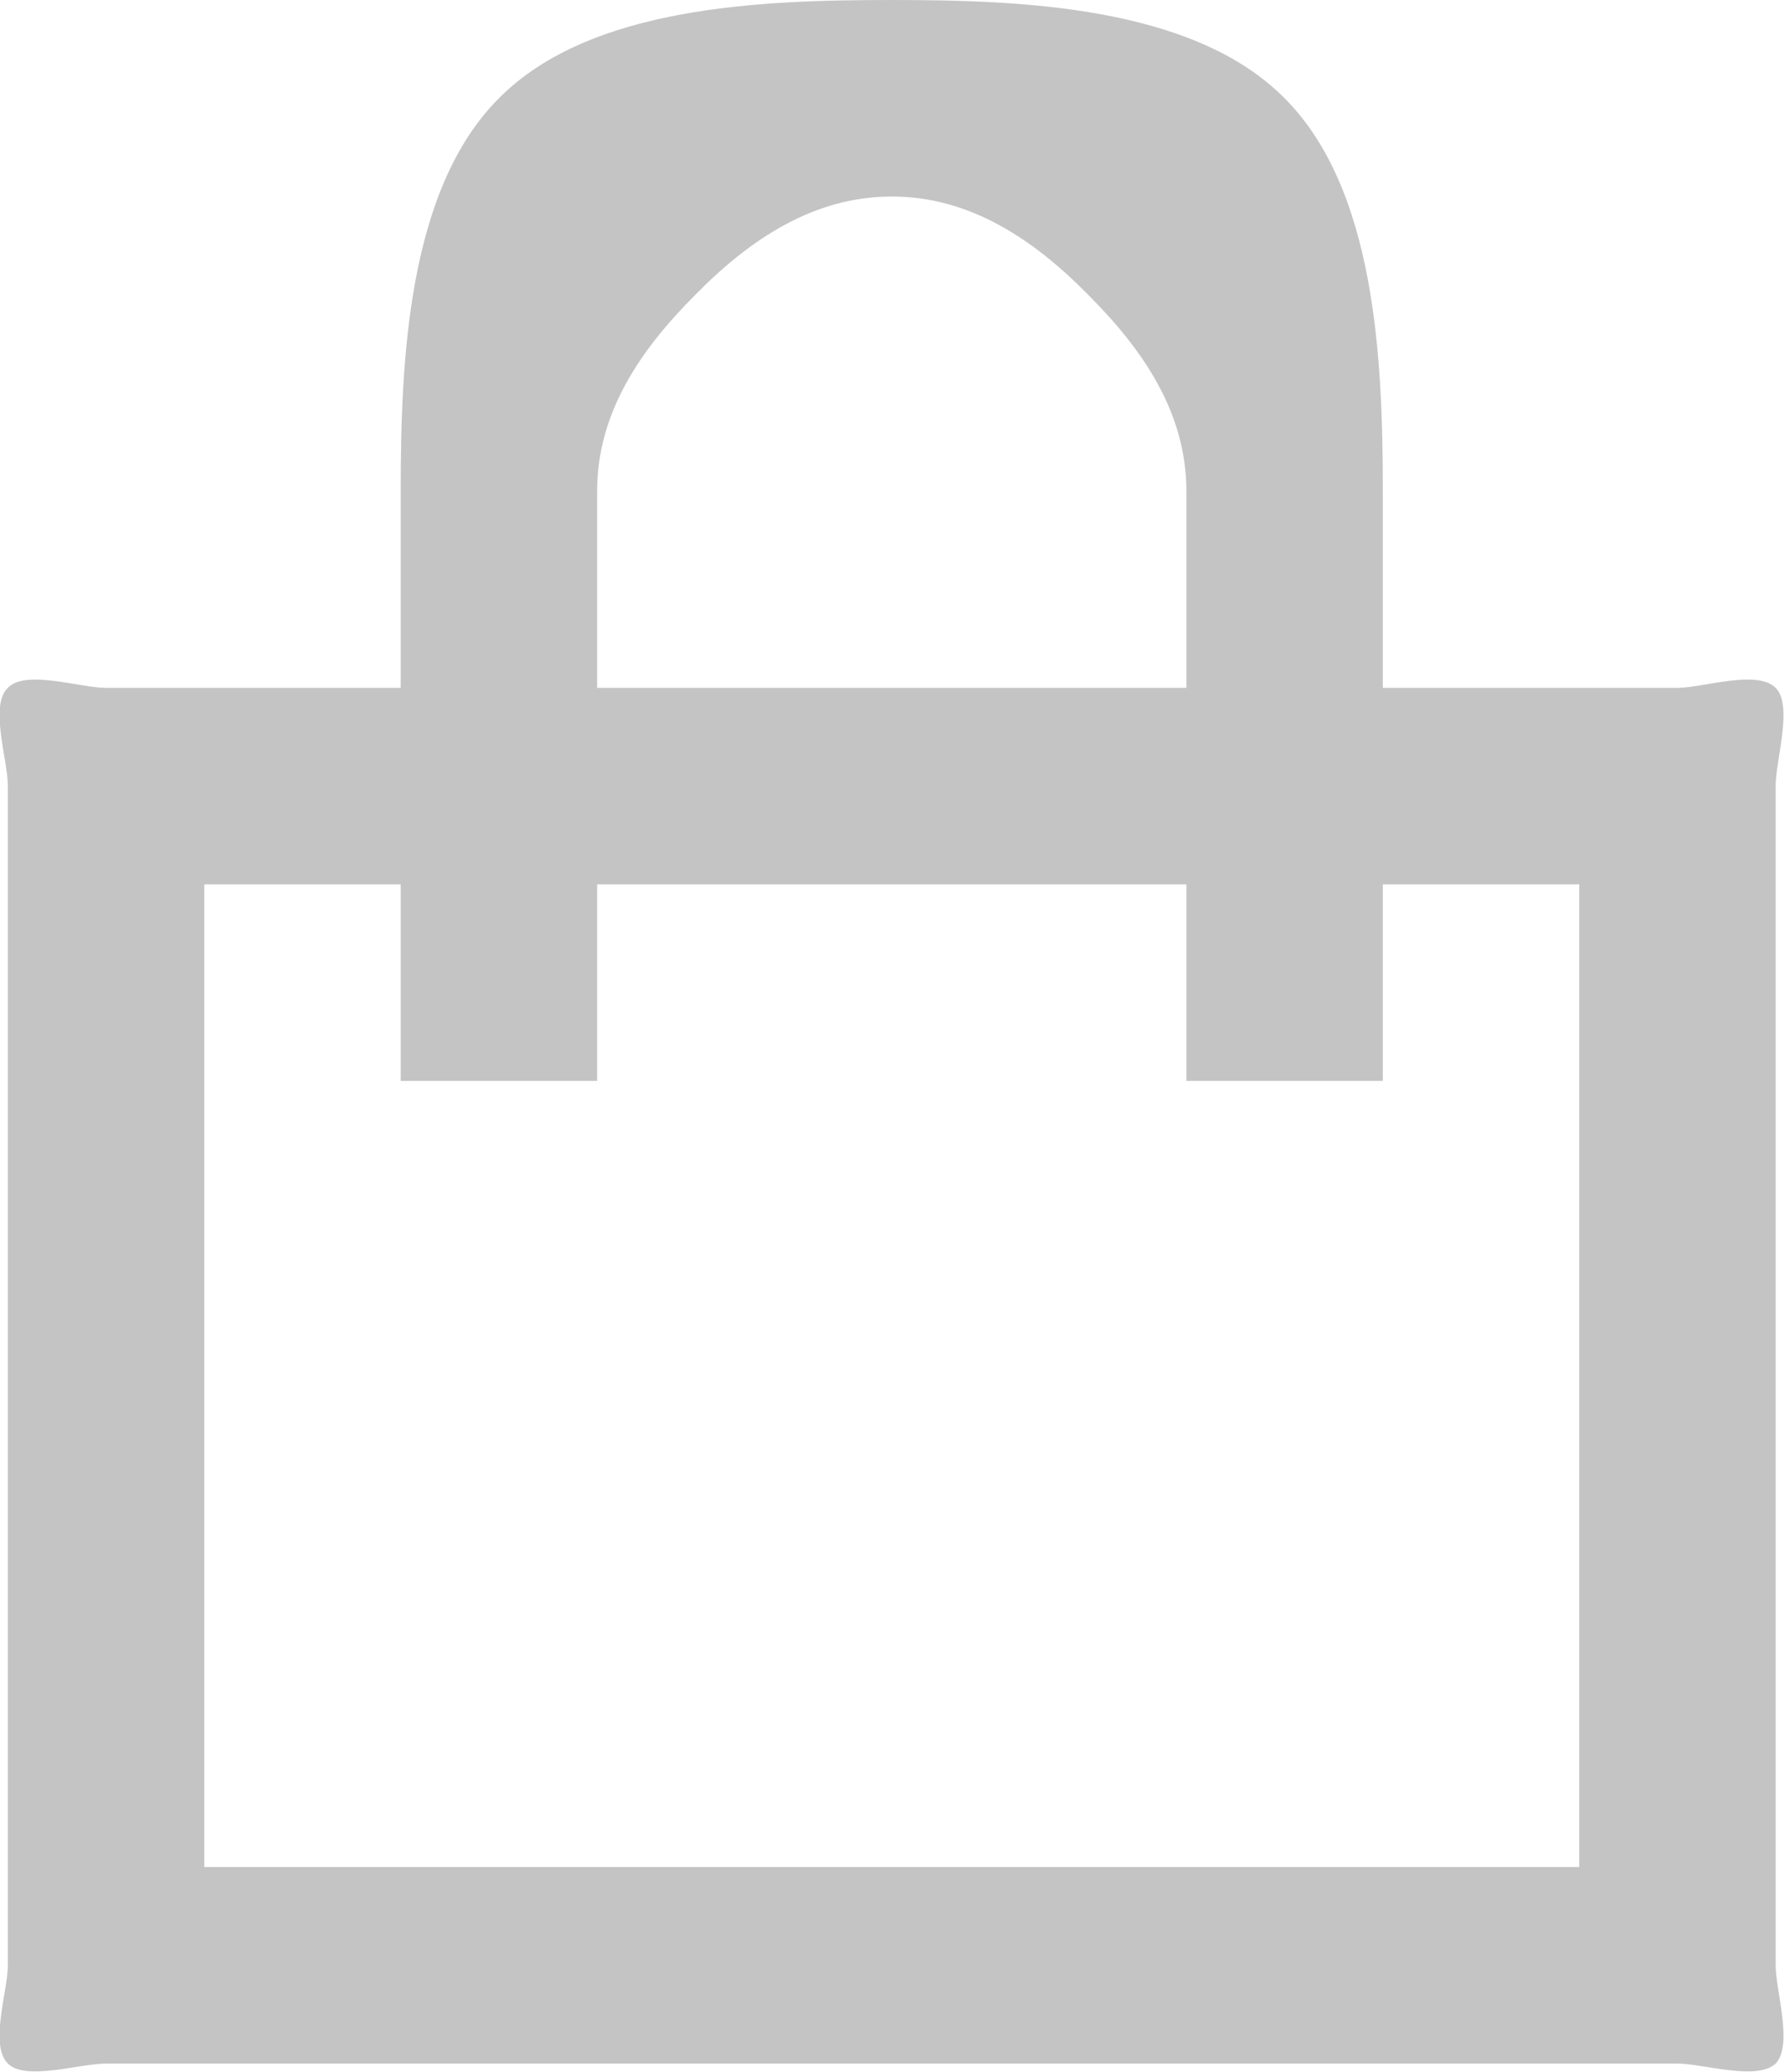 <svg width="18.165" height="21.083" viewBox="0 0 18.165 21.083" fill="none" xmlns="http://www.w3.org/2000/svg" xmlns:xlink="http://www.w3.org/1999/xlink">
	<desc>
			Created with Pixso.
	</desc>
	<defs/>
	<path id="Vector" d="M4.08 7L4.08 5C4.08 3.67 4.15 1.93 5.08 1C6.01 0.06 7.76 0 9.08 0C10.39 0 12.15 0.06 13.08 1C14.01 1.93 14.08 3.67 14.08 5L14.08 7L17.08 7C17.34 7 17.89 6.81 18.08 7C18.26 7.18 18.08 7.73 18.08 8L18.08 20C18.08 20.26 18.26 20.81 18.08 21C17.89 21.18 17.34 21 17.08 21L1.08 21C0.81 21 0.26 21.18 0.08 21C-0.11 20.81 0.08 20.26 0.08 20L0.08 8C0.08 7.73 -0.11 7.18 0.08 7C0.26 6.81 0.81 7 1.08 7L4.08 7ZM4.08 9L2.08 9L2.08 19L16.08 19L16.08 9L14.08 9L14.08 11L12.08 11L12.08 9L6.08 9L6.08 11L4.08 11L4.08 9ZM6.08 7L12.08 7L12.08 5C12.08 4.2 11.64 3.56 11.08 3C10.52 2.43 9.87 2 9.08 2C8.29 2 7.64 2.43 7.08 3C6.52 3.56 6.08 4.2 6.08 5L6.08 7Z" fill="#C4C4C4" fill-opacity="1" fill-rule="nonzero"/>
</svg>
